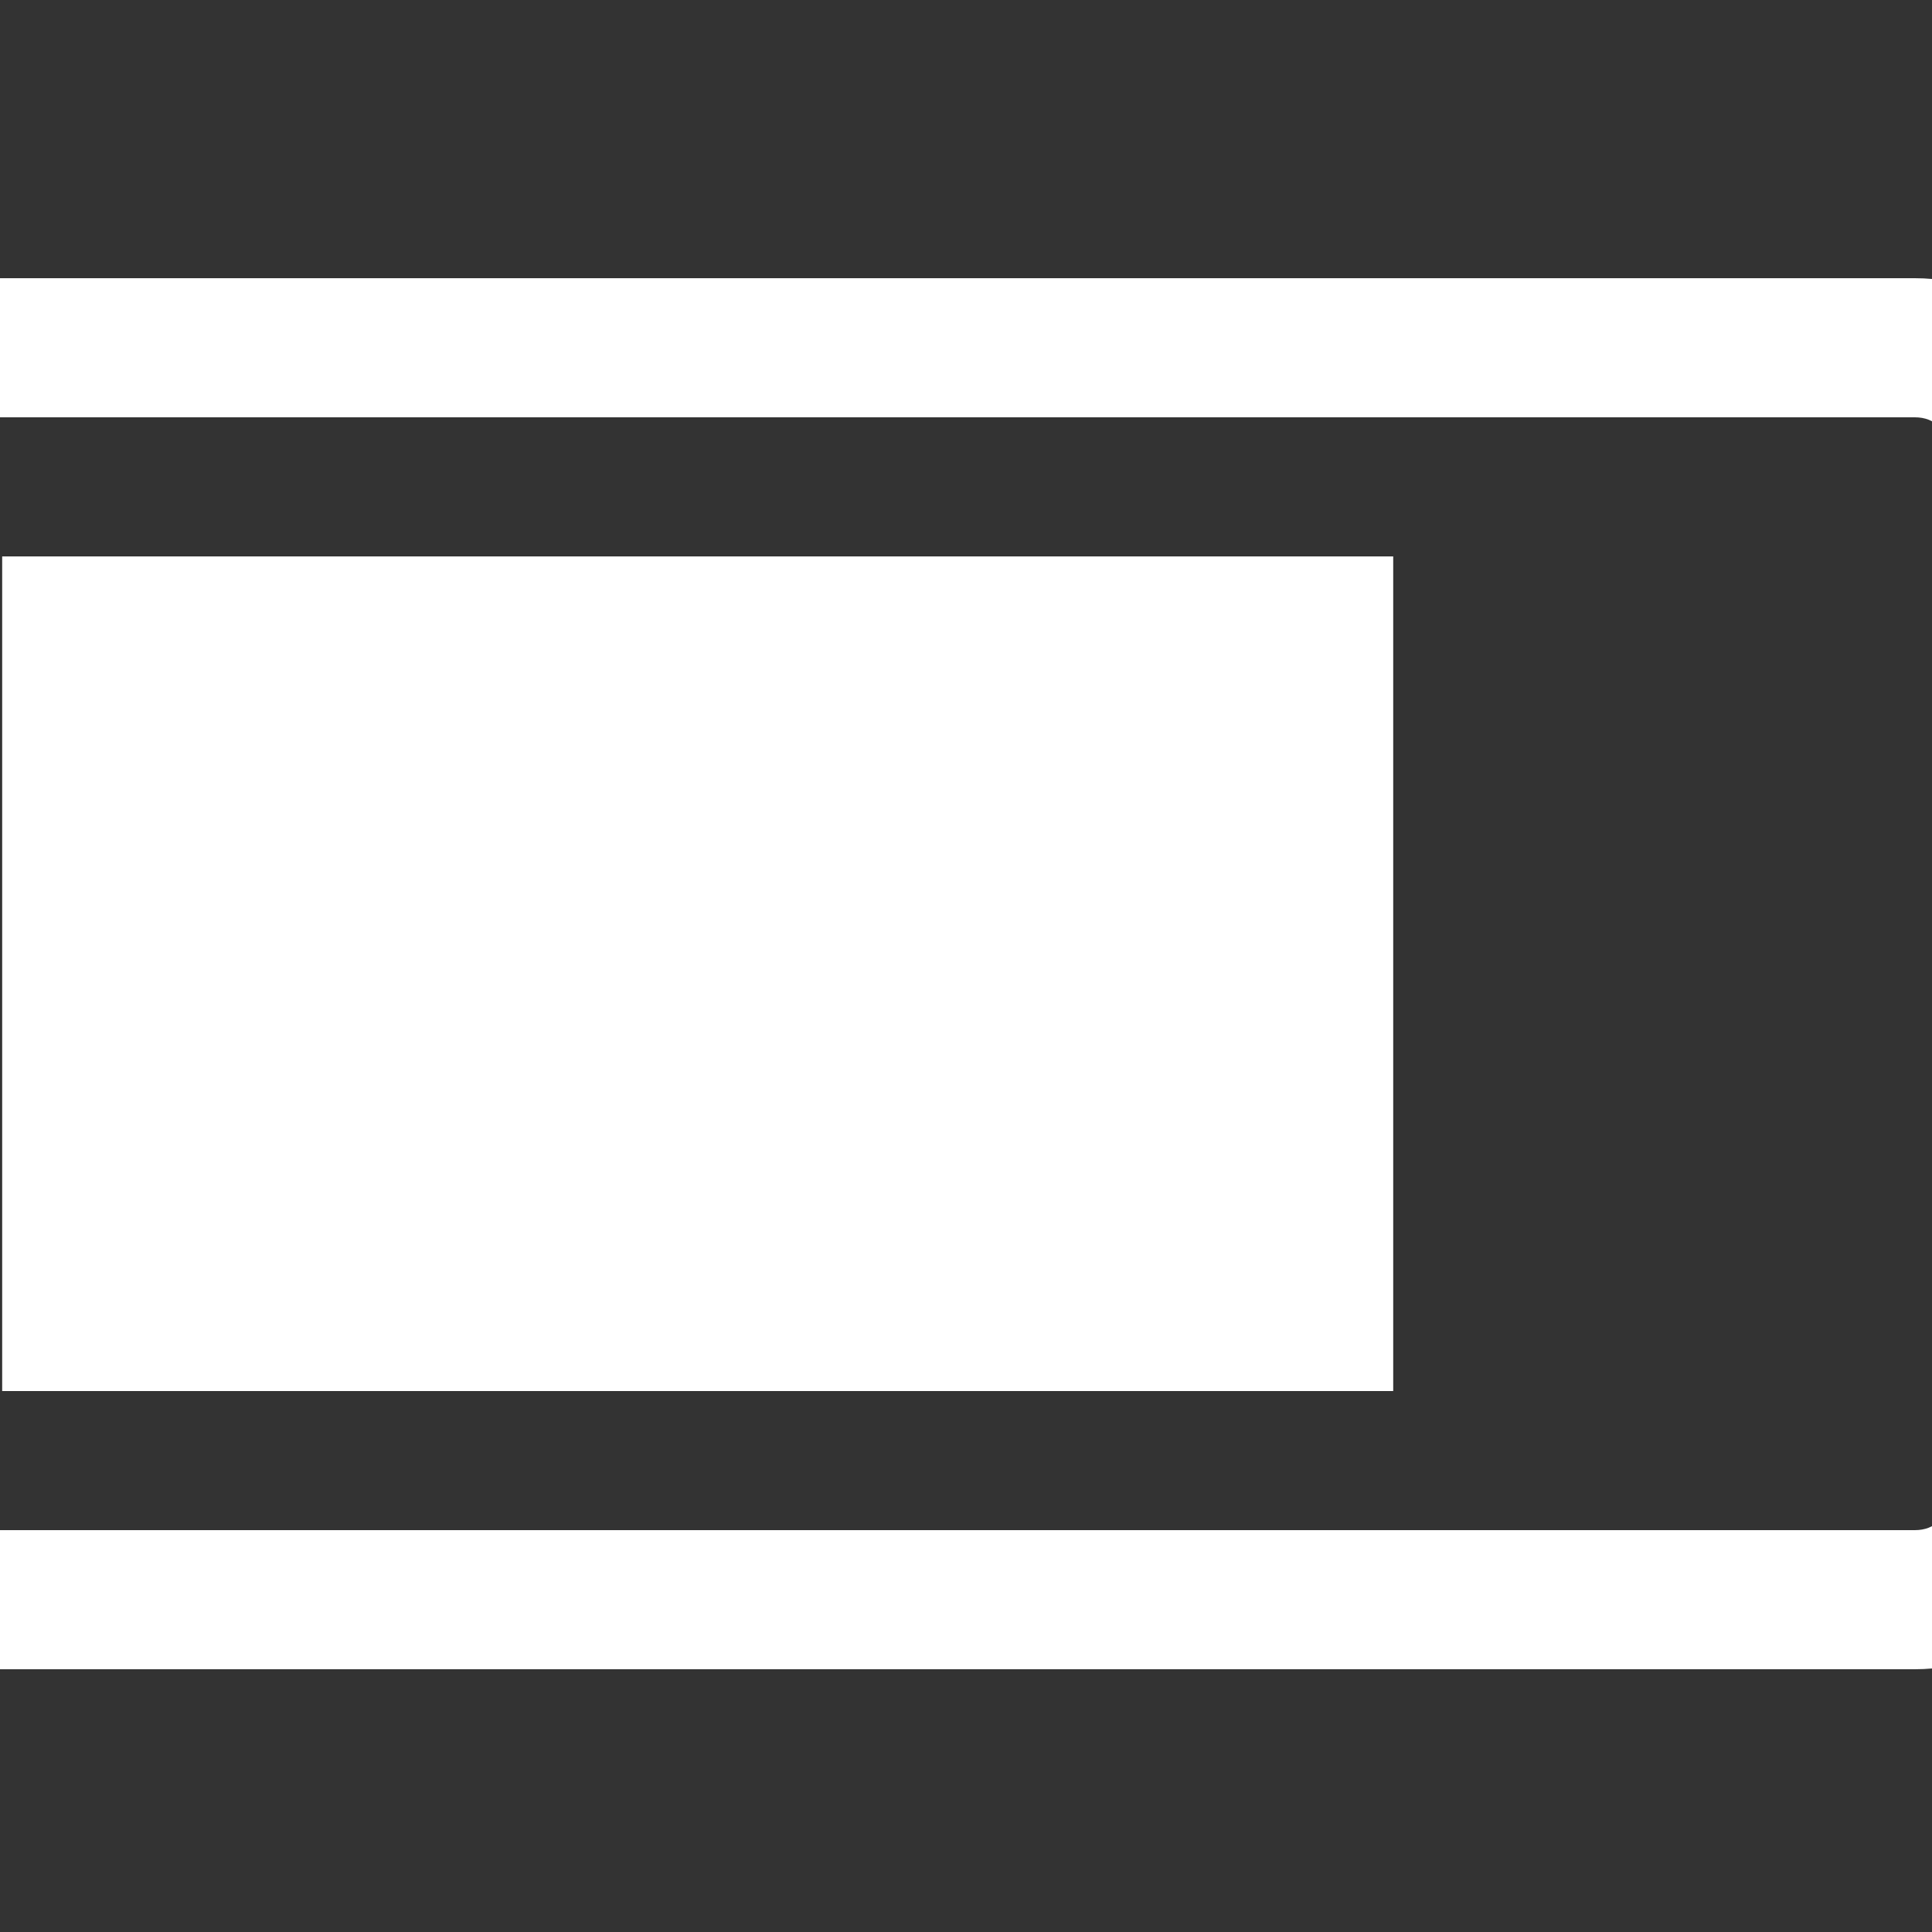 ﻿<!DOCTYPE svg PUBLIC "-//W3C//DTD SVG 1.1//EN" "http://www.w3.org/Graphics/SVG/1.1/DTD/svg11.dtd">
<svg xmlns="http://www.w3.org/2000/svg" xmlns:xlink="http://www.w3.org/1999/xlink" version="1.1" x="0" y="0" width="16" height="16" overflow="auto" preserveAspectRatio="xMidYMid" baseProfile="tiny" space="preserve">
  <rect width="100%" height="100%" fill="#333333" stroke="none"/>
  <path d="M256 256 L256 1024 L1536 1024 L1536 256 L256 256 z M2176 960 Q2229 960 2266.5 922.5 Q2304 885 2304 832 L2304 448 Q2304 395 2266.5 357.5 Q2229 320 2176 320 L2176 160 Q2176 94 2129 47 Q2082 0 2016 0 L160 0 Q94 0 47 47 Q0 94 0 160 L0 1120 Q0 1186 47 1233 Q94 1280 160 1280 L2016 1280 Q2082 1280 2129 1233 Q2176 1186 2176 1120 L2176 960 z M2176 448 L2176 832 L2048 832 L2048 1120 Q2048 1134 2039 1143 Q2030 1152 2016 1152 L160 1152 Q146 1152 137 1143 Q128 1134 128 1120 L128 160 Q128 146 137 137 Q146 128 160 128 L2016 128 Q2030 128 2039 137 Q2048 146 2048 160 L2048 448 L2176 448 z" pathLength="0" fill="White" transform="translate(-2.286, 7.152557E-07) scale(0.009, -0.009) translate(0, -1536)" />
</svg>